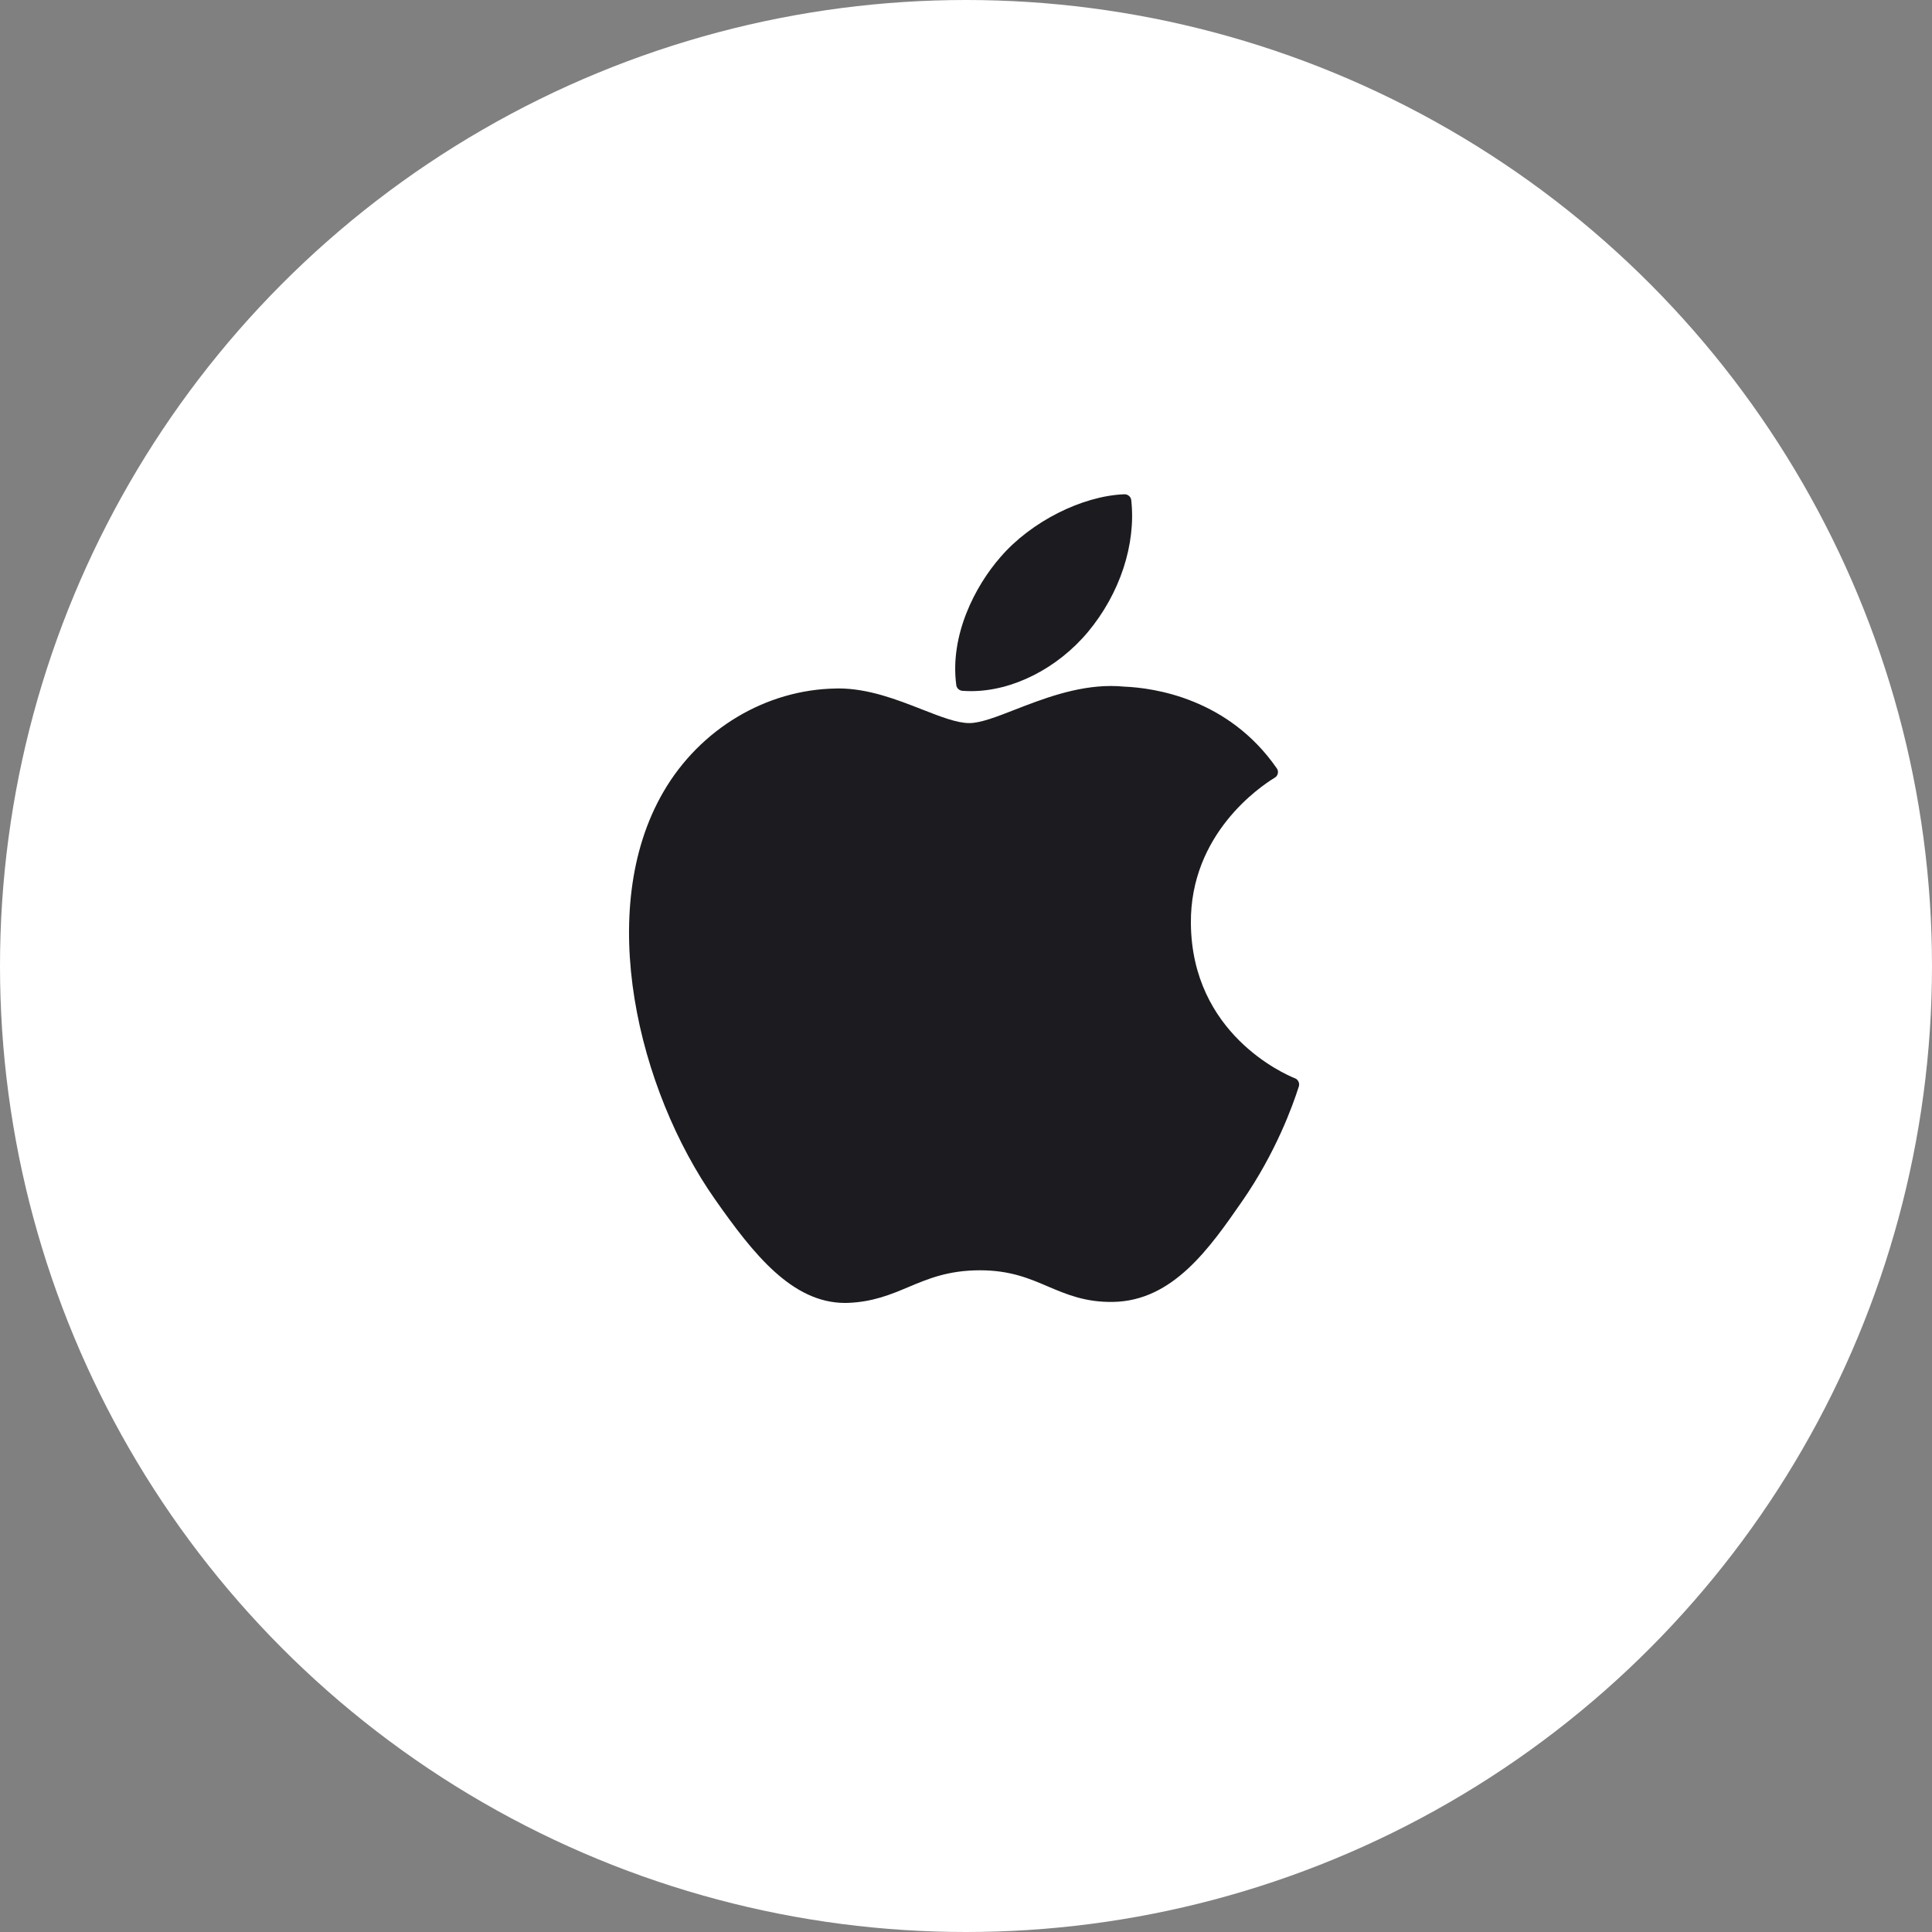<svg width="30" height="30" viewBox="0 0 30 30" fill="none" xmlns="http://www.w3.org/2000/svg">
<rect x="0" y="0" width="30" height="30" fill="#808080" stroke="none"/>
<circle cx="15" cy="15" r="15" fill="white"/>
<path d="M10.305 12.29C9.228 14.133 9.912 16.929 11.103 18.624C11.697 19.471 12.299 20.232 13.123 20.232C13.138 20.232 13.154 20.232 13.169 20.231C13.557 20.216 13.836 20.099 14.107 19.985C14.411 19.857 14.725 19.725 15.217 19.725C15.686 19.725 15.985 19.853 16.274 19.977C16.559 20.098 16.853 20.224 17.287 20.216C18.215 20.199 18.785 19.378 19.287 18.654C19.812 17.898 20.075 17.163 20.164 16.883L20.168 16.872C20.184 16.822 20.16 16.767 20.112 16.745C20.111 16.745 20.106 16.743 20.104 16.742C19.941 16.676 18.507 16.049 18.492 14.339C18.478 12.95 19.568 12.215 19.786 12.081L19.796 12.075C19.82 12.06 19.837 12.036 19.842 12.009C19.848 11.982 19.842 11.953 19.826 11.931C19.074 10.845 17.922 10.681 17.457 10.662C17.39 10.655 17.32 10.652 17.251 10.652C16.706 10.652 16.184 10.855 15.764 11.018C15.475 11.131 15.225 11.228 15.052 11.228C14.858 11.228 14.607 11.129 14.315 11.015C13.926 10.863 13.484 10.69 13.017 10.69C13.006 10.69 12.995 10.69 12.984 10.691C11.897 10.706 10.871 11.319 10.305 12.29Z" fill="#1C1B20"/>
<path d="M17.458 7.675C16.8 7.701 16.01 8.101 15.539 8.646C15.137 9.104 14.746 9.868 14.849 10.638C14.855 10.686 14.895 10.723 14.944 10.727C14.989 10.73 15.034 10.732 15.079 10.732C15.723 10.732 16.417 10.381 16.891 9.816C17.39 9.219 17.642 8.452 17.566 7.766C17.56 7.712 17.512 7.673 17.458 7.675Z" fill="#1C1B20"/>
</svg>
